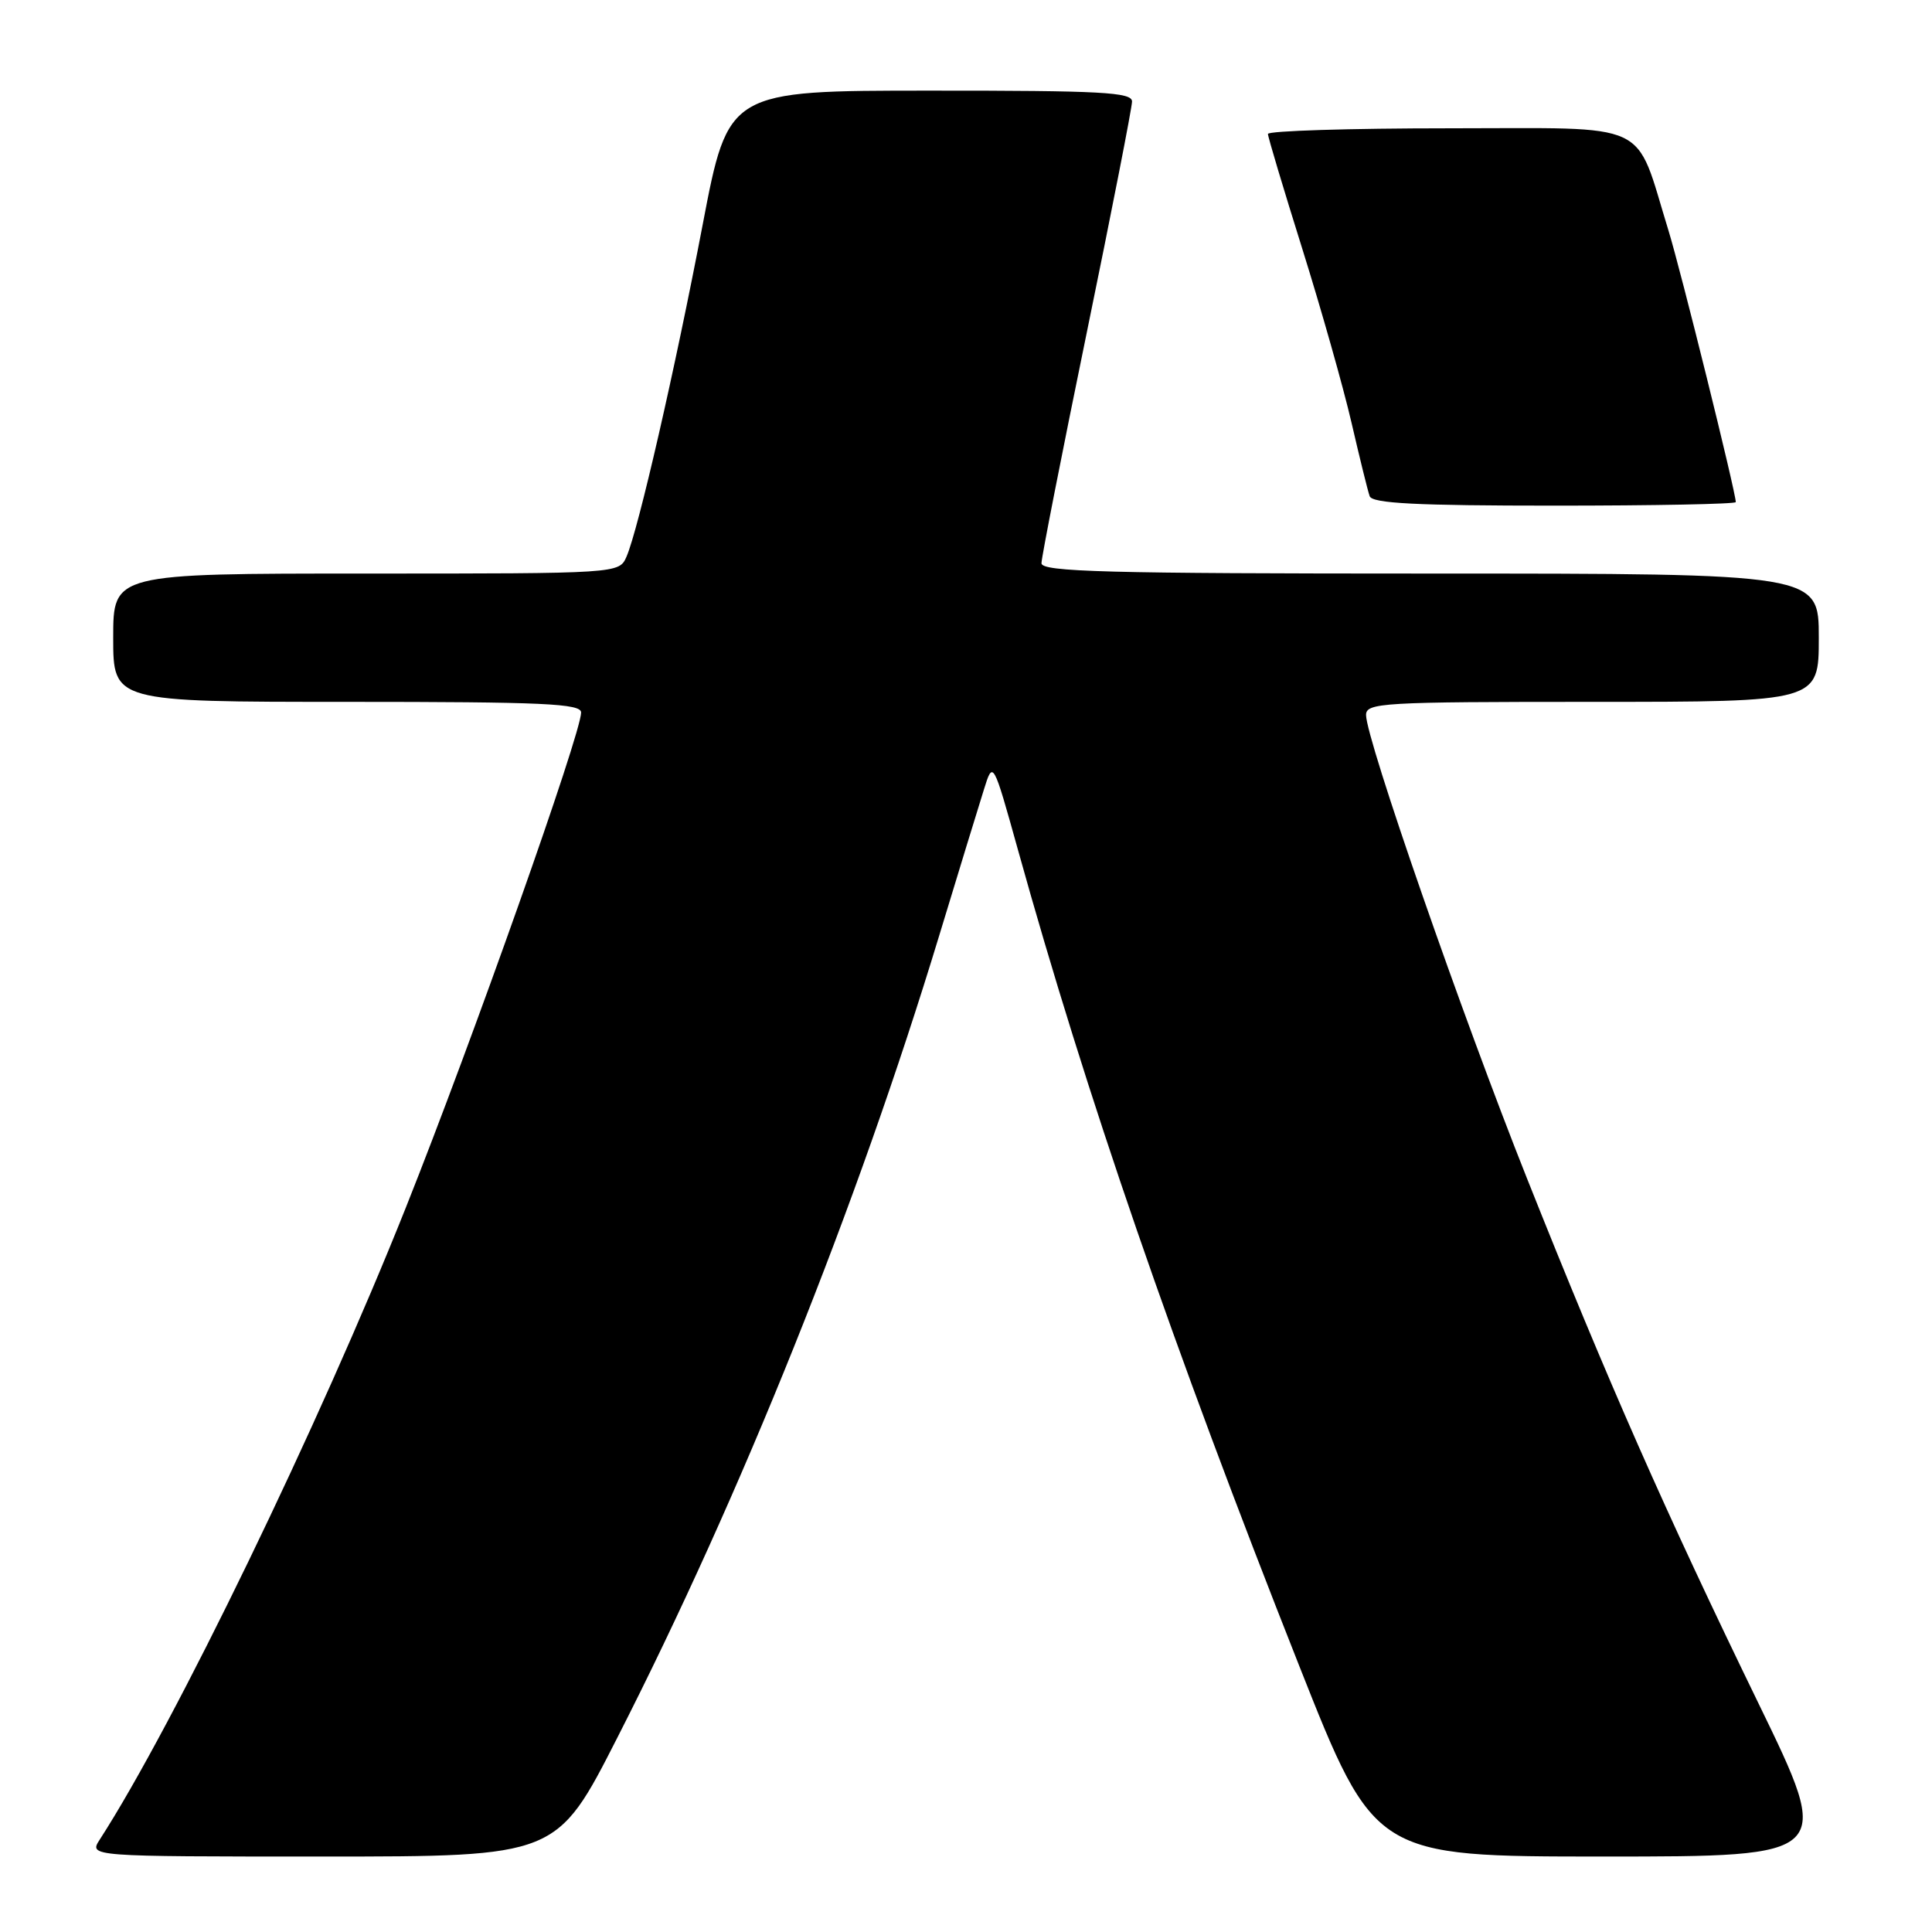 <?xml version="1.0" encoding="UTF-8" standalone="no"?>
<!DOCTYPE svg PUBLIC "-//W3C//DTD SVG 1.1//EN" "http://www.w3.org/Graphics/SVG/1.1/DTD/svg11.dtd" >
<svg xmlns="http://www.w3.org/2000/svg" xmlns:xlink="http://www.w3.org/1999/xlink" version="1.1" viewBox="0 0 256 256">
 <g >
 <path fill="currentColor"
d=" M 81.80 230.25 C 98.24 198.01 113.57 159.80 124.44 124.00 C 127.03 115.47 129.70 106.76 130.37 104.63 C 131.58 100.75 131.58 100.75 134.89 112.63 C 143.92 145.08 155.43 178.46 172.16 220.75 C 182.15 246.00 182.15 246.00 212.51 246.00 C 242.87 246.00 242.87 246.00 233.03 225.75 C 220.62 200.22 213.08 183.13 202.34 156.16 C 193.74 134.56 181.02 97.96 181.01 94.75 C 181.00 93.12 183.09 93.00 211.00 93.00 C 241.00 93.00 241.00 93.00 241.00 84.50 C 241.00 76.00 241.00 76.00 189.50 76.00 C 146.60 76.00 138.00 75.77 138.00 74.63 C 138.00 73.88 140.70 60.13 144.00 44.08 C 147.30 28.03 150.00 14.25 150.00 13.45 C 150.00 12.22 145.96 12.00 123.25 12.01 C 96.50 12.01 96.50 12.01 93.11 29.76 C 89.45 48.93 84.59 70.13 83.02 73.75 C 82.04 76.00 82.04 76.00 48.52 76.00 C 15.00 76.00 15.00 76.00 15.00 84.50 C 15.00 93.00 15.00 93.00 46.00 93.00 C 72.04 93.00 77.00 93.23 77.00 94.41 C 77.00 97.19 62.59 137.90 53.78 160.00 C 42.37 188.65 23.07 228.50 13.22 243.75 C 11.77 246.00 11.77 246.00 42.77 246.00 C 73.78 246.00 73.78 246.00 81.80 230.25 Z  M 230.00 66.53 C 230.00 65.23 222.69 35.72 221.05 30.44 C 216.52 15.76 219.19 17.00 192.05 17.00 C 178.82 17.00 168.00 17.34 168.01 17.75 C 168.01 18.16 170.07 25.02 172.57 33.00 C 175.07 40.98 178.00 51.33 179.08 56.00 C 180.16 60.67 181.24 65.06 181.49 65.75 C 181.83 66.70 187.65 67.00 205.97 67.00 C 219.19 67.00 230.00 66.79 230.00 66.53 Z "/>
</g>
</svg>